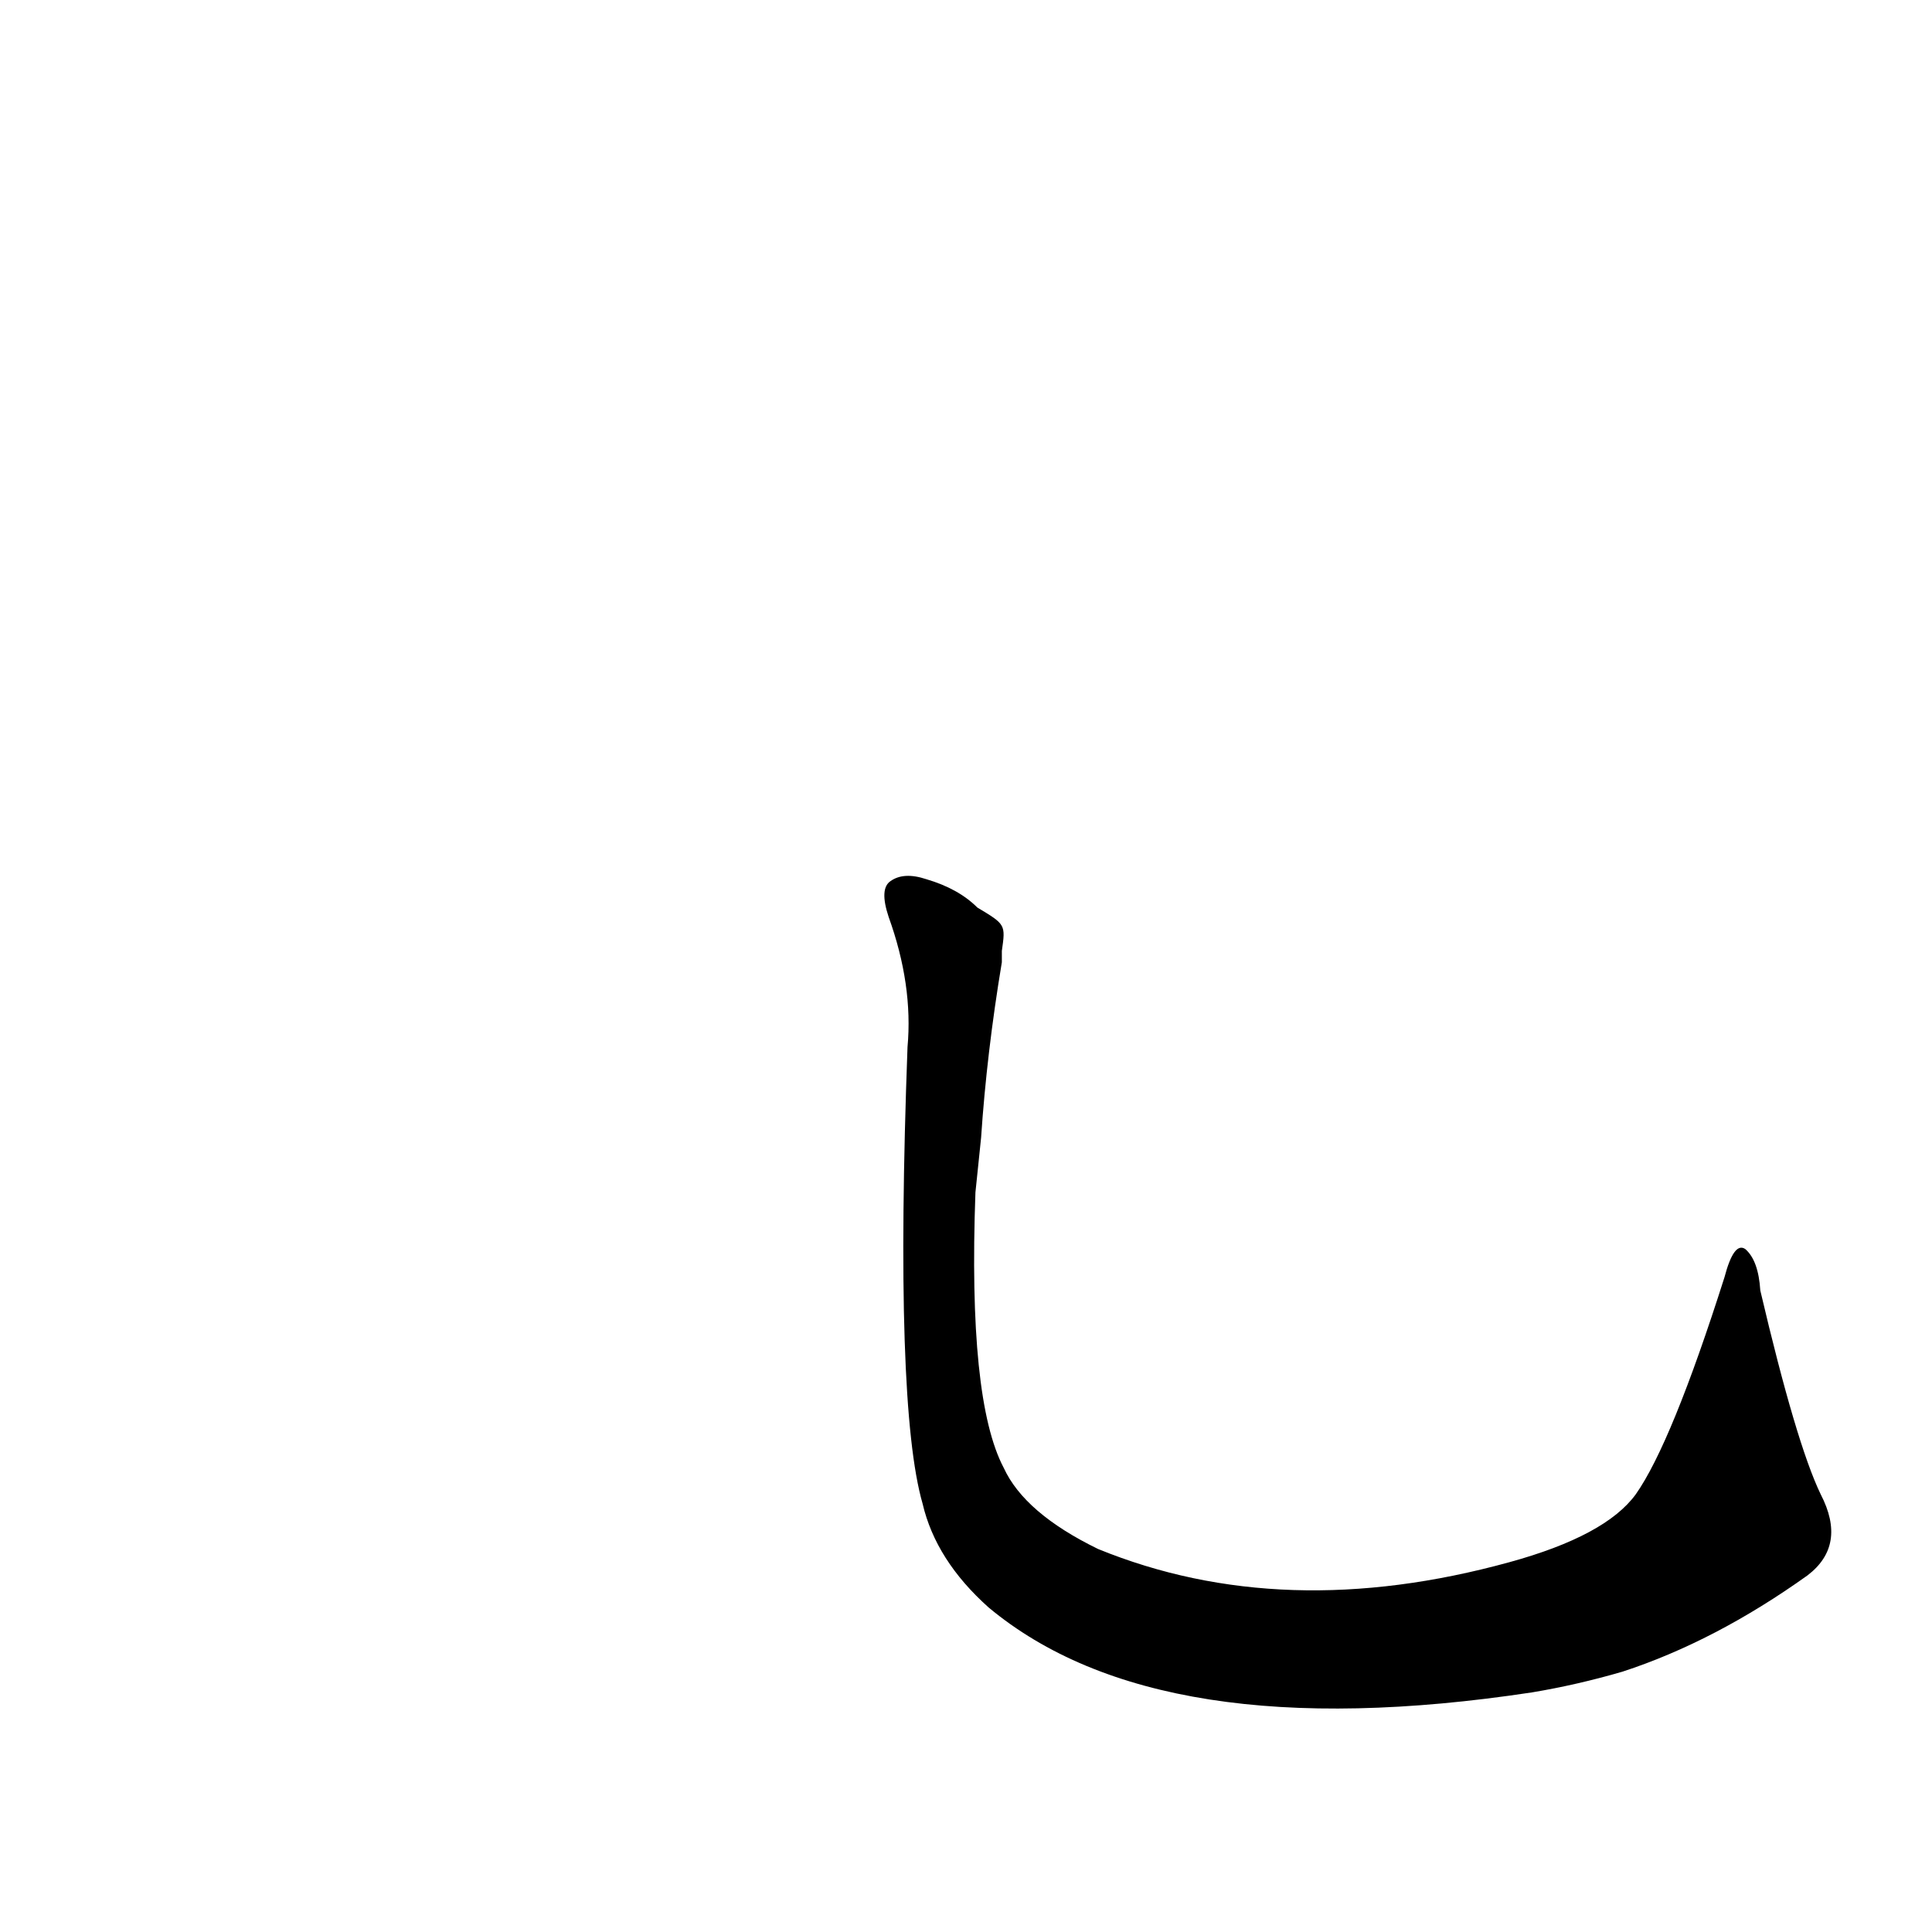 <?xml version='1.0' encoding='utf-8'?>
<svg xmlns="http://www.w3.org/2000/svg" version="1.1" viewBox="0 0 1024 1024"><g transform="scale(1, -1) translate(0, -900)"><path d="M 965 108 Q 952 135 933 216 Q 932 232 925 238 Q 919 242 914 223 Q 886 135 867 108 Q 851 86 800 72 Q 680 39 582 79 Q 543 98 532 122 Q 513 158 517 268 L 520 297 Q 523 342 531 390 Q 531 394 531 396 C 533 410 533 410 518 419 Q 508 429 491 434 Q 479 438 472 433 Q 466 429 471 414 Q 484 378 481 345 Q 474 155 489 103 Q 496 73 524 48 Q 614 -27 812 3 Q 836 7 860 14 Q 909 30 958 65 Q 979 81 965 108 Z" fill="black" /></g></svg>